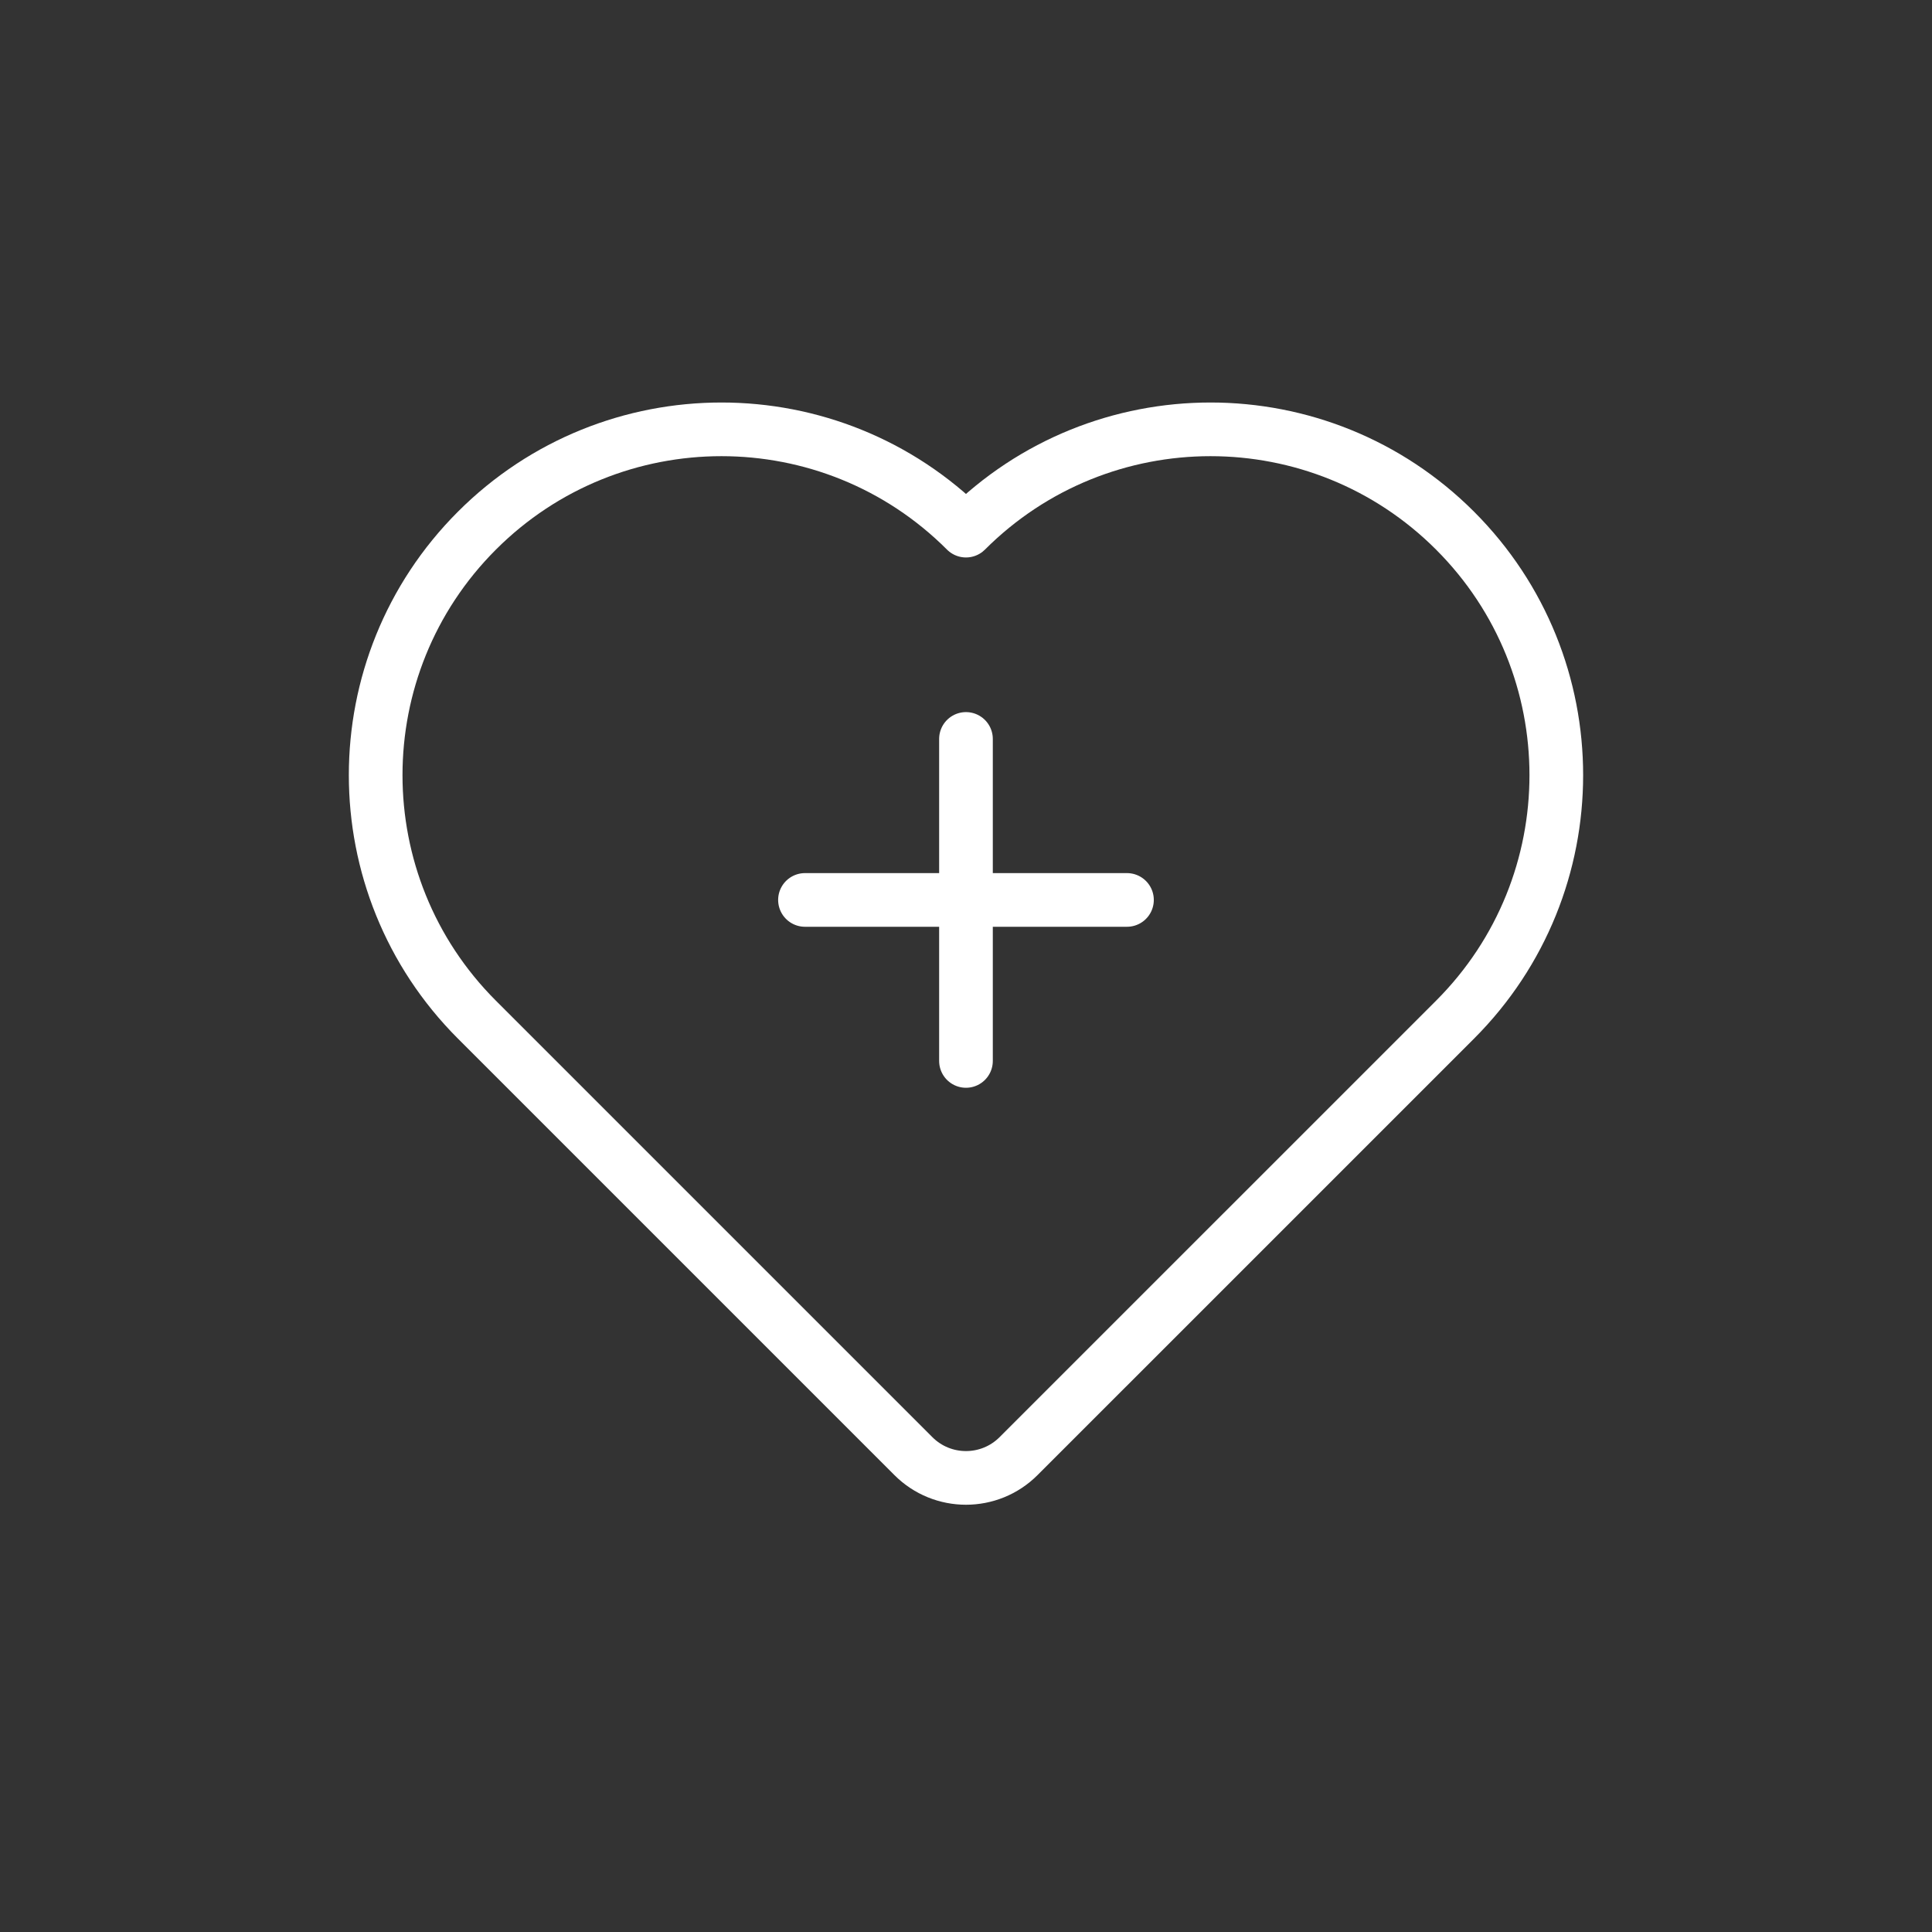 <?xml version="1.0" encoding="UTF-8"?>
<svg width="72px" height="72px" viewBox="0 0 72 72" version="1.1" xmlns="http://www.w3.org/2000/svg" xmlns:xlink="http://www.w3.org/1999/xlink">
    <rect x="0" y="0" width="72" height="72" fill="#333333" stroke="none"/>
    <title>0FFF73A4-D4D4-49D9-B90F-098FD7E49441</title>
    <g id="styles" stroke="none" stroke-width="1" fill="none" fill-rule="evenodd" stroke-linecap="round" stroke-linejoin="round">
        <g id="icon-sheet" transform="translate(-785, -727)" stroke="#FFFFFF" stroke-width="2">
            <g id="icon/144/health&amp;lifestyle" transform="translate(785, 727)">
                <path d="M54.225,19.775 L54.225,19.775 C49.192,14.742 41.033,14.742 35.999,19.775 C30.966,14.742 22.807,14.742 17.774,19.775 C12.742,24.807 12.742,32.967 17.774,38 L34.039,54.265 C35.121,55.348 36.877,55.348 37.959,54.265 L54.225,38 C59.257,32.967 59.257,24.807 54.225,19.775 Z" id="Stroke-1"></path>
                <line x1="29.999" y1="33.538" x2="41.999" y2="33.538" id="Stroke-3"></line>
                <line x1="35.999" y1="27.538" x2="35.999" y2="39.538" id="Stroke-5"></line>
            </g>
        </g>
    </g>
</svg>